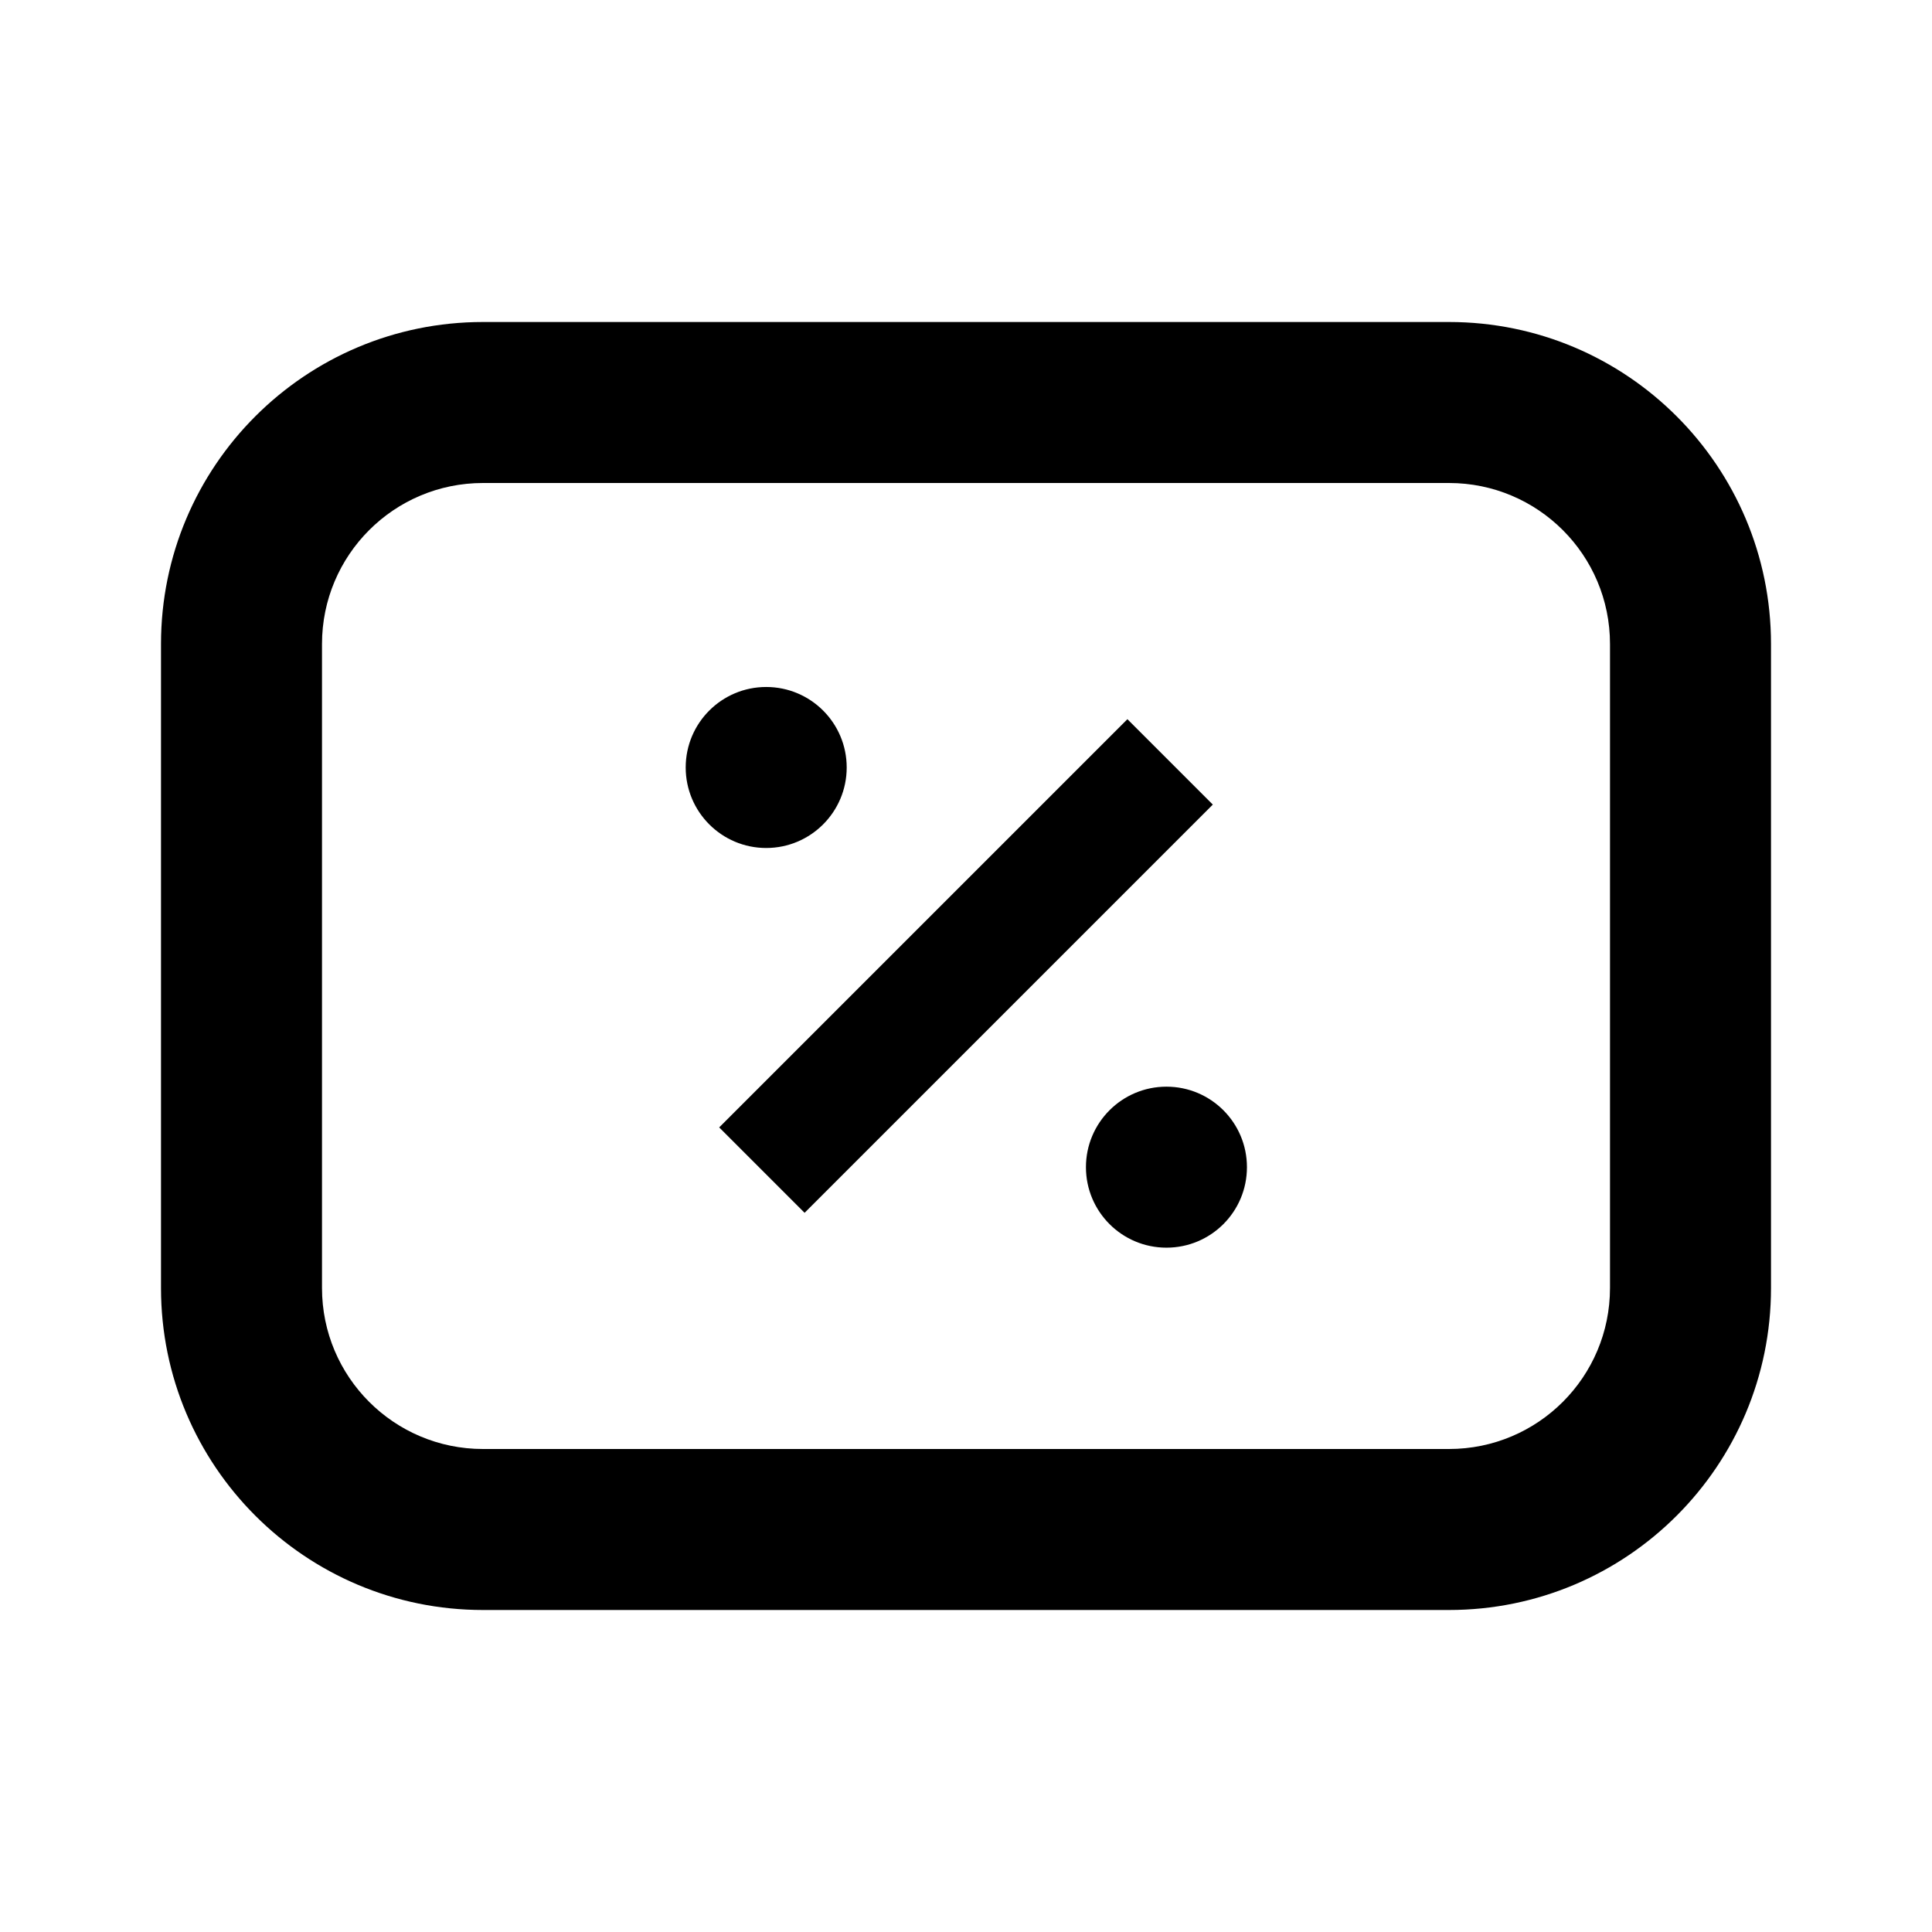 <svg width="24" height="24" viewBox="0 0 24 24" fill="none" xmlns="http://www.w3.org/2000/svg">
<path d="M15.066 9.995L14.005 8.934L8.934 14.005L9.995 15.066L15.066 9.995Z" fill="black"/>
<path d="M15.49 14.499C15.49 13.947 15.043 13.499 14.49 13.499C13.938 13.499 13.49 13.947 13.49 14.499C13.49 15.052 13.938 15.499 14.49 15.499C15.043 15.499 15.49 15.052 15.49 14.499Z" fill="black"/>
<path d="M10.518 9.534C10.518 8.981 10.07 8.534 9.518 8.534C8.966 8.534 8.518 8.981 8.518 9.534C8.518 10.086 8.966 10.534 9.518 10.534C10.07 10.534 10.518 10.086 10.518 9.534Z" fill="black"/>
<path fill-rule="evenodd" clip-rule="evenodd" d="M2 8C2 5.791 3.791 4 6 4H18C20.209 4 22 5.791 22 8V16C22 18.209 20.209 20 18 20H6C3.791 20 2 18.209 2 16V8ZM6 6H18C19.105 6 20 6.895 20 8V16C20 17.105 19.105 18 18 18H6C4.895 18 4 17.105 4 16V8C4 6.895 4.895 6 6 6Z" fill="black"/>
</svg>
